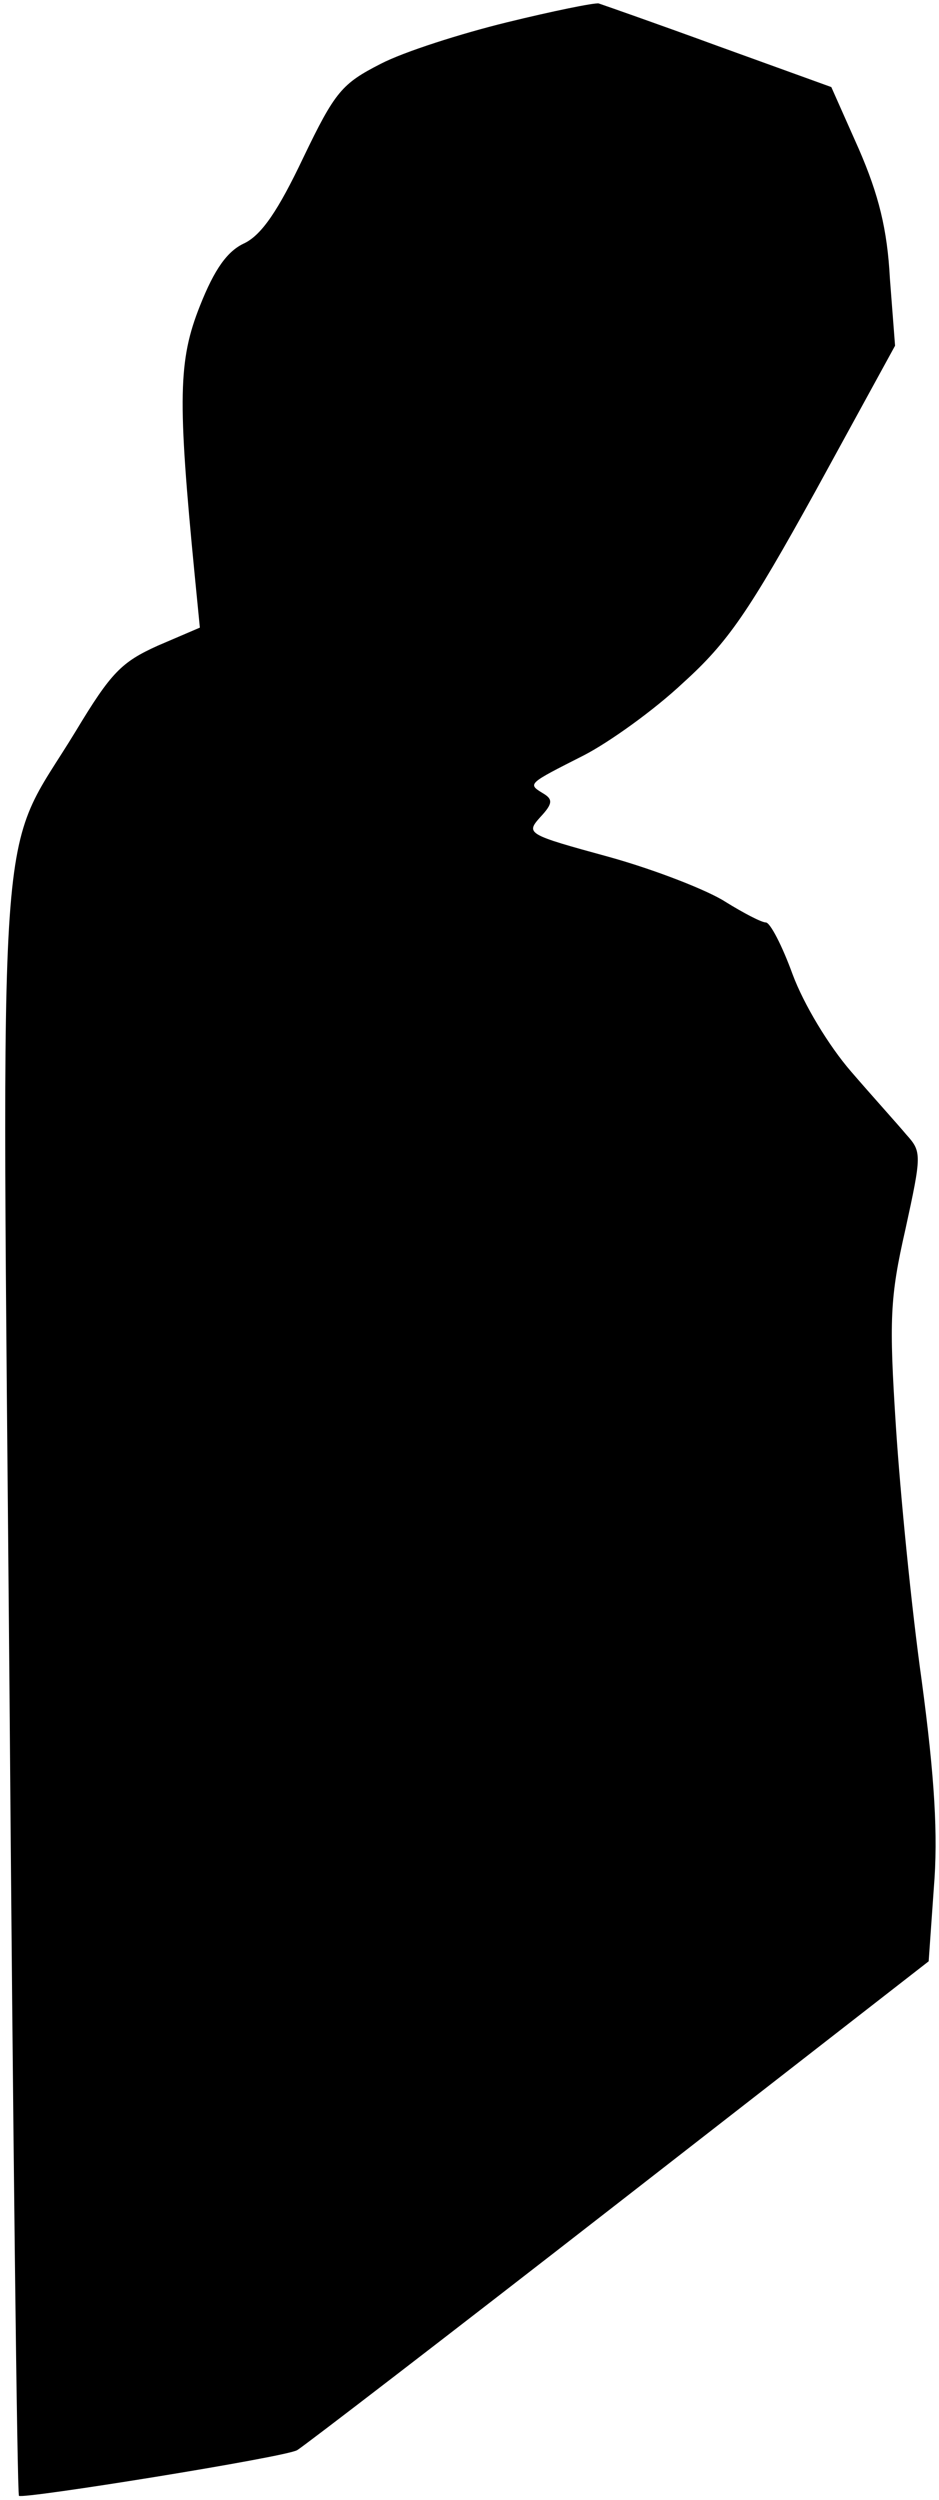 <?xml version="1.0" standalone="no"?>
<!DOCTYPE svg PUBLIC "-//W3C//DTD SVG 20010904//EN"
 "http://www.w3.org/TR/2001/REC-SVG-20010904/DTD/svg10.dtd">
<svg version="1.0" xmlns="http://www.w3.org/2000/svg"
 width="109pt" height="290pt" viewBox="0 0 109 290"
 preserveAspectRatio="xMidYMid meet">
<g transform="translate(0,290) scale(0.1,-0.1)"
fill="#000000" stroke="none">
<path fill="#000000" stroke="none" d="M588 2874 c-53 -13 -119 -34 -146 -48
-45 -23 -53 -32 -90 -109 -29 -61 -48 -89 -68 -99 -20 -9 -35 -30 -52 -73 -25
-63 -26 -107 -6 -312 l6 -61 -49 -21 c-42 -19 -54 -31 -95 -99 -93 -153 -86
-52 -77 -1110 4 -514 9 -935 11 -937 5 -4 310 45 323 53 7 4 175 133 373 287
l360 280 6 85 c5 61 1 128 -14 240 -12 85 -25 218 -30 295 -8 124 -7 150 11
229 19 87 19 90 1 110 -10 12 -39 44 -64 73 -26 30 -55 78 -68 113 -12 33 -26
60 -31 60 -5 0 -26 11 -47 24 -20 13 -81 37 -135 52 -95 26 -97 27 -80 46 15
16 15 21 3 28 -18 11 -17 11 48 44 29 15 81 52 115 84 52 47 76 82 154 223
l92 168 -6 78 c-3 57 -13 97 -36 150 l-32 72 -130 47 c-71 26 -134 48 -140 50
-5 1 -54 -9 -107 -22z"/>
</g>
</svg>
